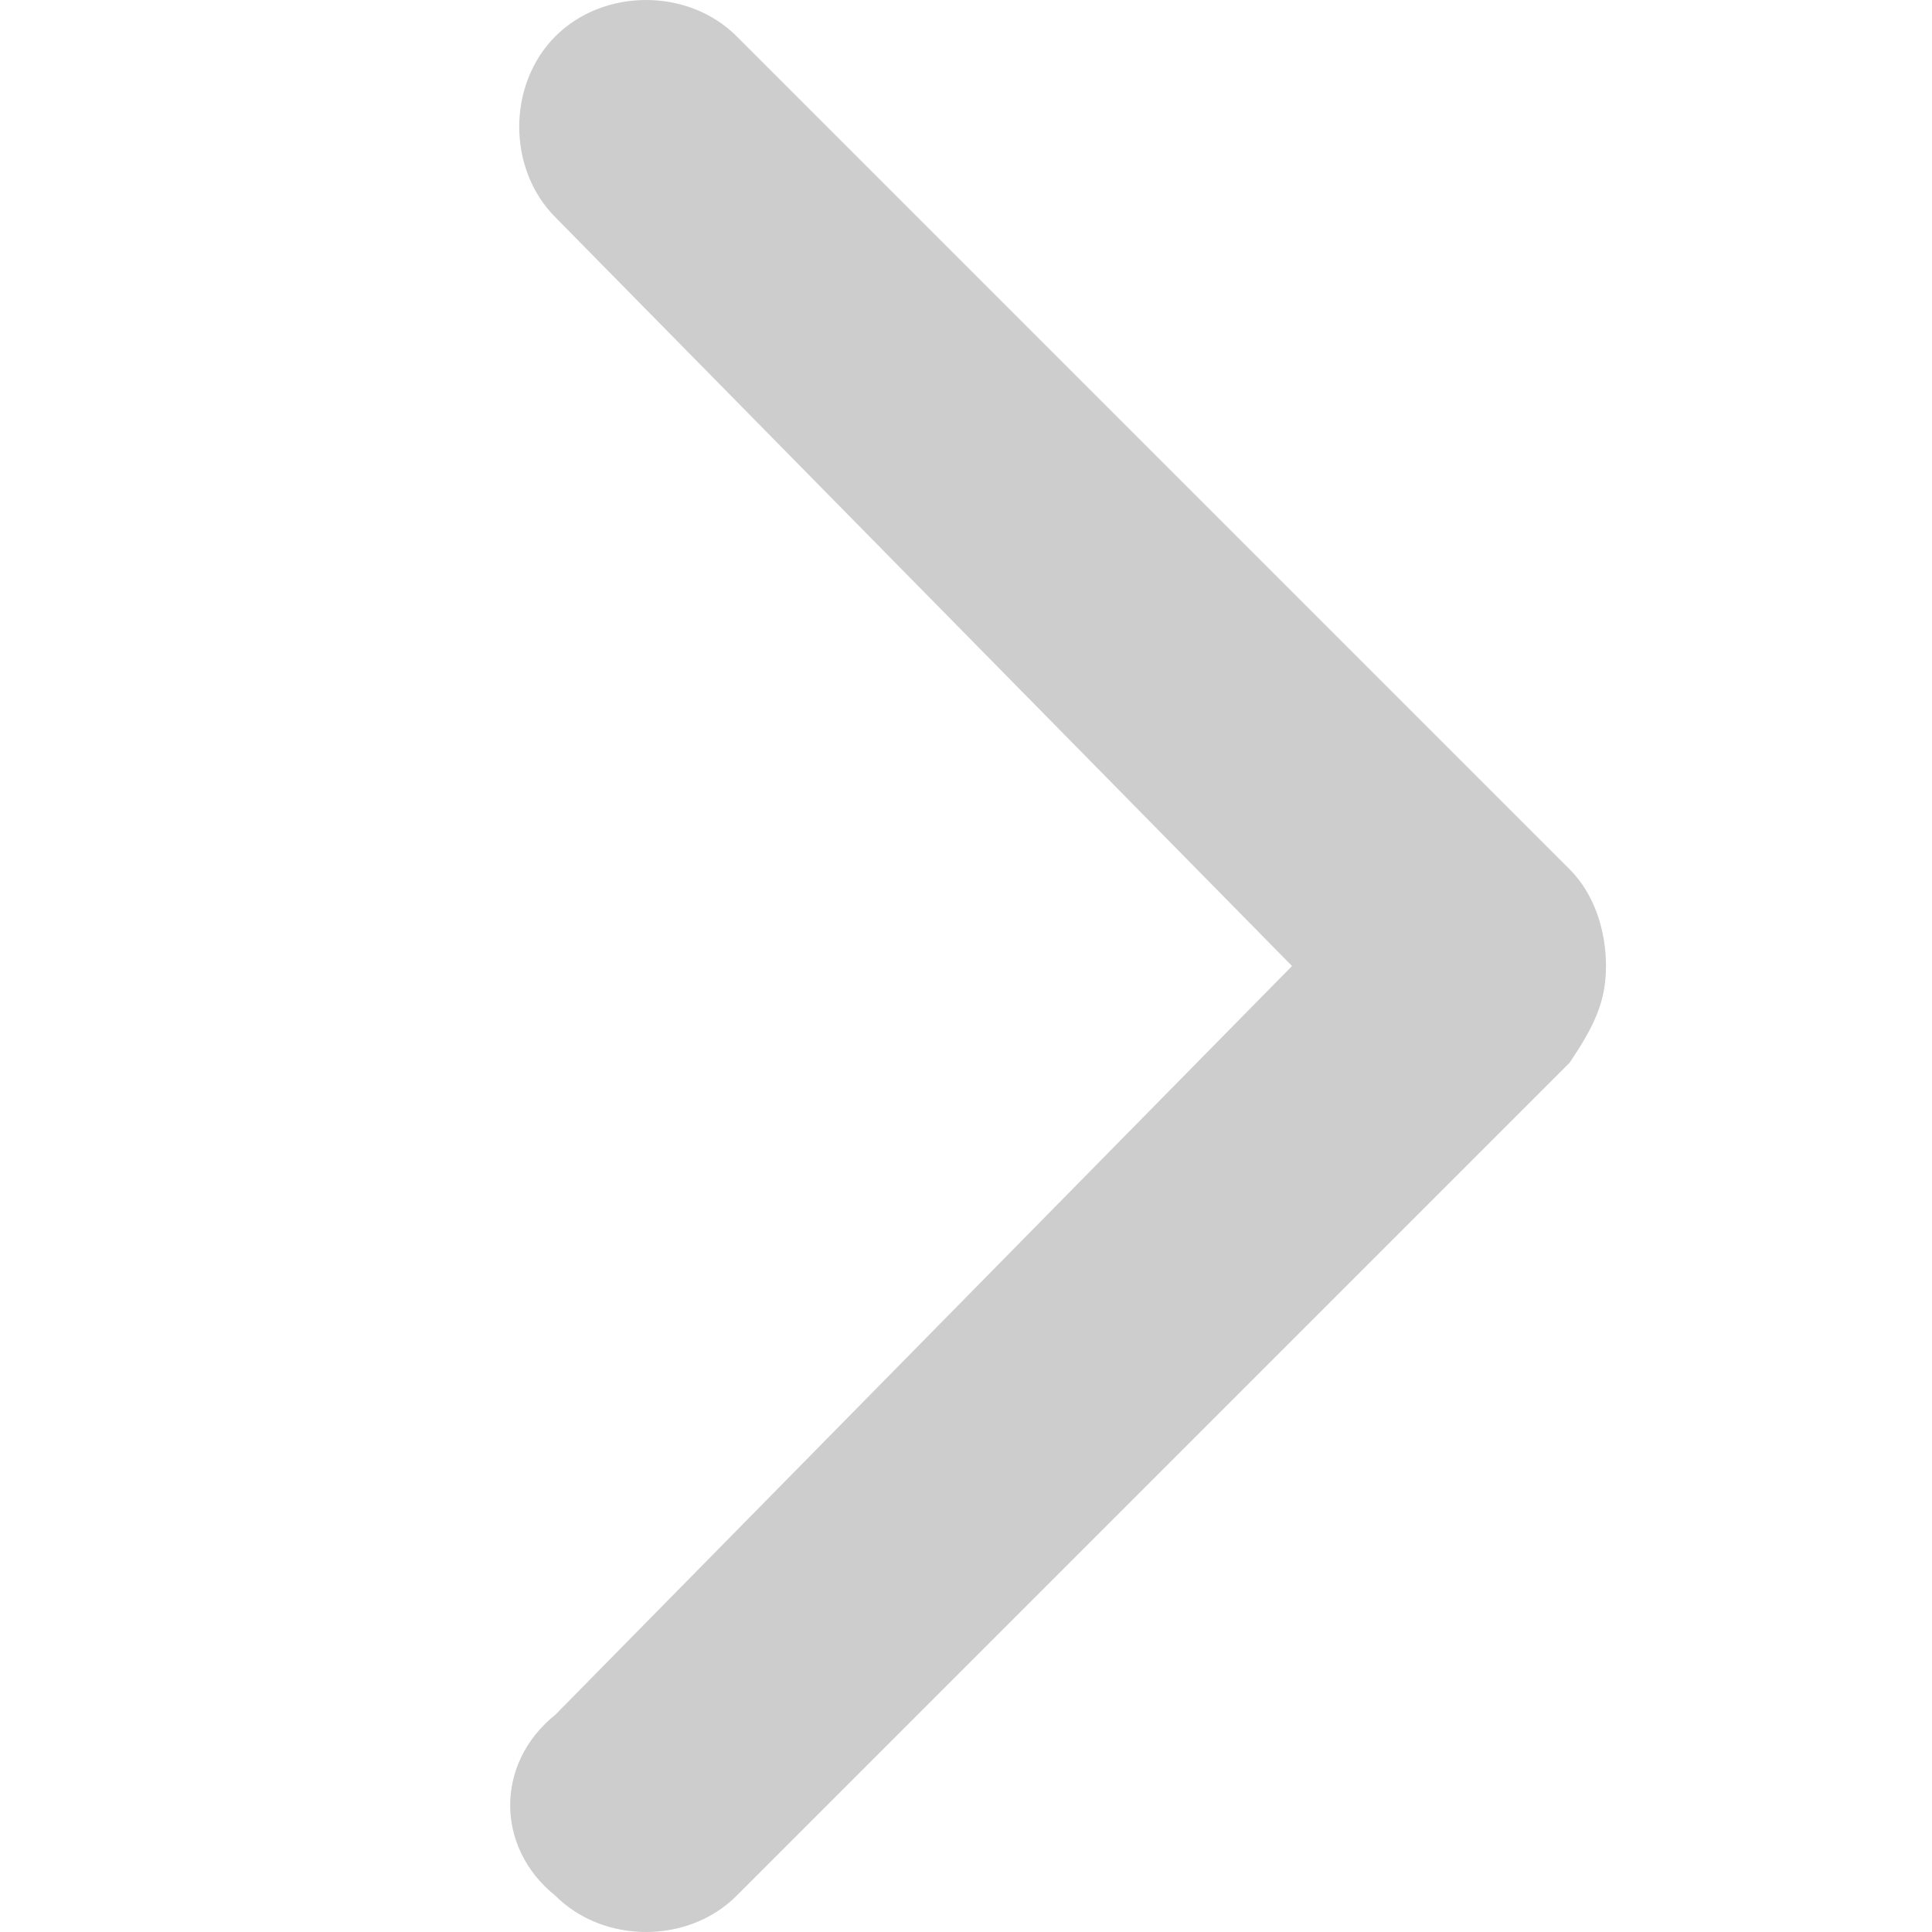 <?xml version="1.0" standalone="no"?><!DOCTYPE svg PUBLIC "-//W3C//DTD SVG 1.1//EN" "http://www.w3.org/Graphics/SVG/1.1/DTD/svg11.dtd"><svg t="1538896524414" class="icon" style="" viewBox="0 0 1024 1024" version="1.1" xmlns="http://www.w3.org/2000/svg" p-id="1686" xmlns:xlink="http://www.w3.org/1999/xlink" width="16" height="16"><defs><style type="text/css"></style></defs><path d="M294.4 908.8 684.8 512 294.4 115.2c-25.6-25.6-25.6-70.4 0-96 25.6-25.6 70.4-25.6 96 0L832 460.8c12.8 12.8 19.2 32 19.2 51.2S844.8 544 832 563.2l-441.6 441.6c-25.6 25.6-70.4 25.6-96 0C262.4 979.2 262.4 934.4 294.4 908.8z" p-id="1687" fill="#cdcdcd"></path></svg>